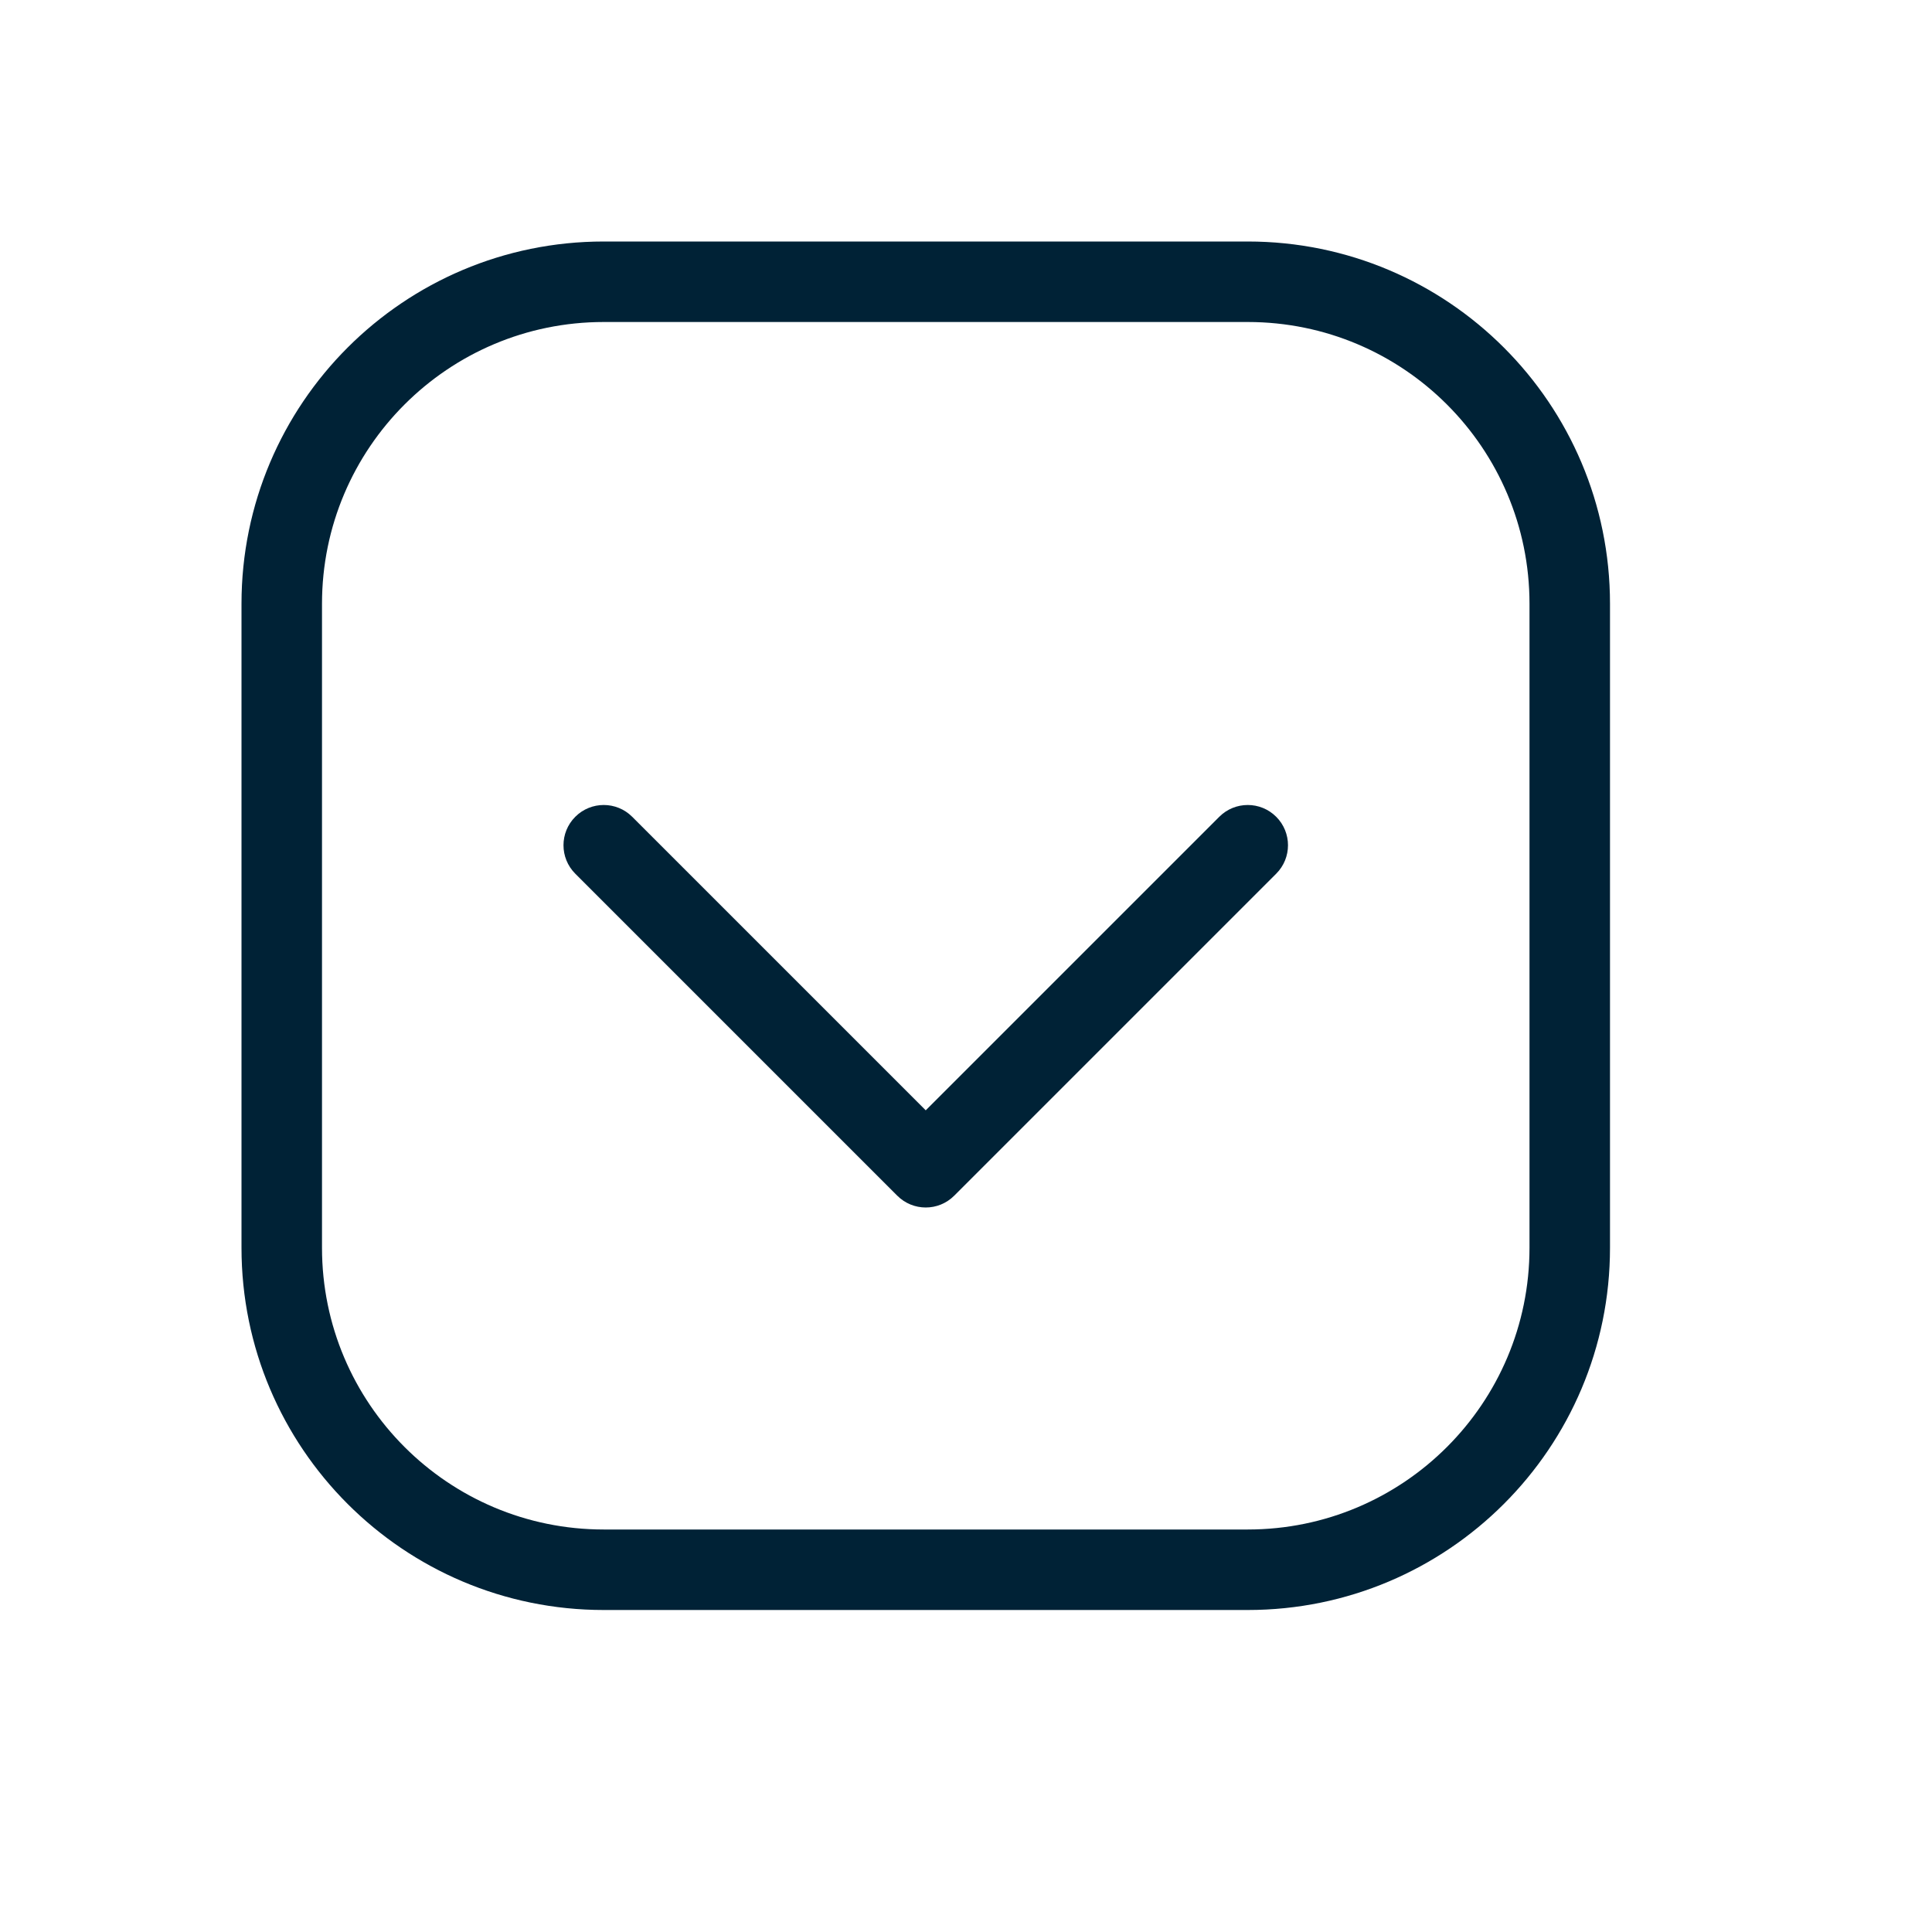 <?xml version="1.0" encoding="UTF-8"?>
<svg width="1200pt" height="1200pt" version="1.1" viewBox="0 0 1200 1200" xmlns="http://www.w3.org/2000/svg">
 <path d="m757.32 507.32c9.762-9.766 25.59-9.766 35.352 0 9.766 9.762 9.766 25.59 0 35.352l-200 200c-9.762 9.766-25.59 9.766-35.352 0l-200-200c-9.766-9.762-9.766-25.59 0-35.352 9.762-9.766 25.59-9.766 35.352 0l182.32 182.32zm-382.32 492.68c-124.27 0-225-100.73-225-225v-400c0-124.27 100.73-225 225-225h400c124.27 0 225 100.73 225 225v400c0 124.27-100.73 225-225 225zm0-50h400c96.648 0 175-78.352 175-175v-400c0-96.648-78.352-175-175-175h-400c-96.648 0-175 78.352-175 175v400c0 96.648 78.352 175 175 175z" fill="#002236"/>
</svg>
